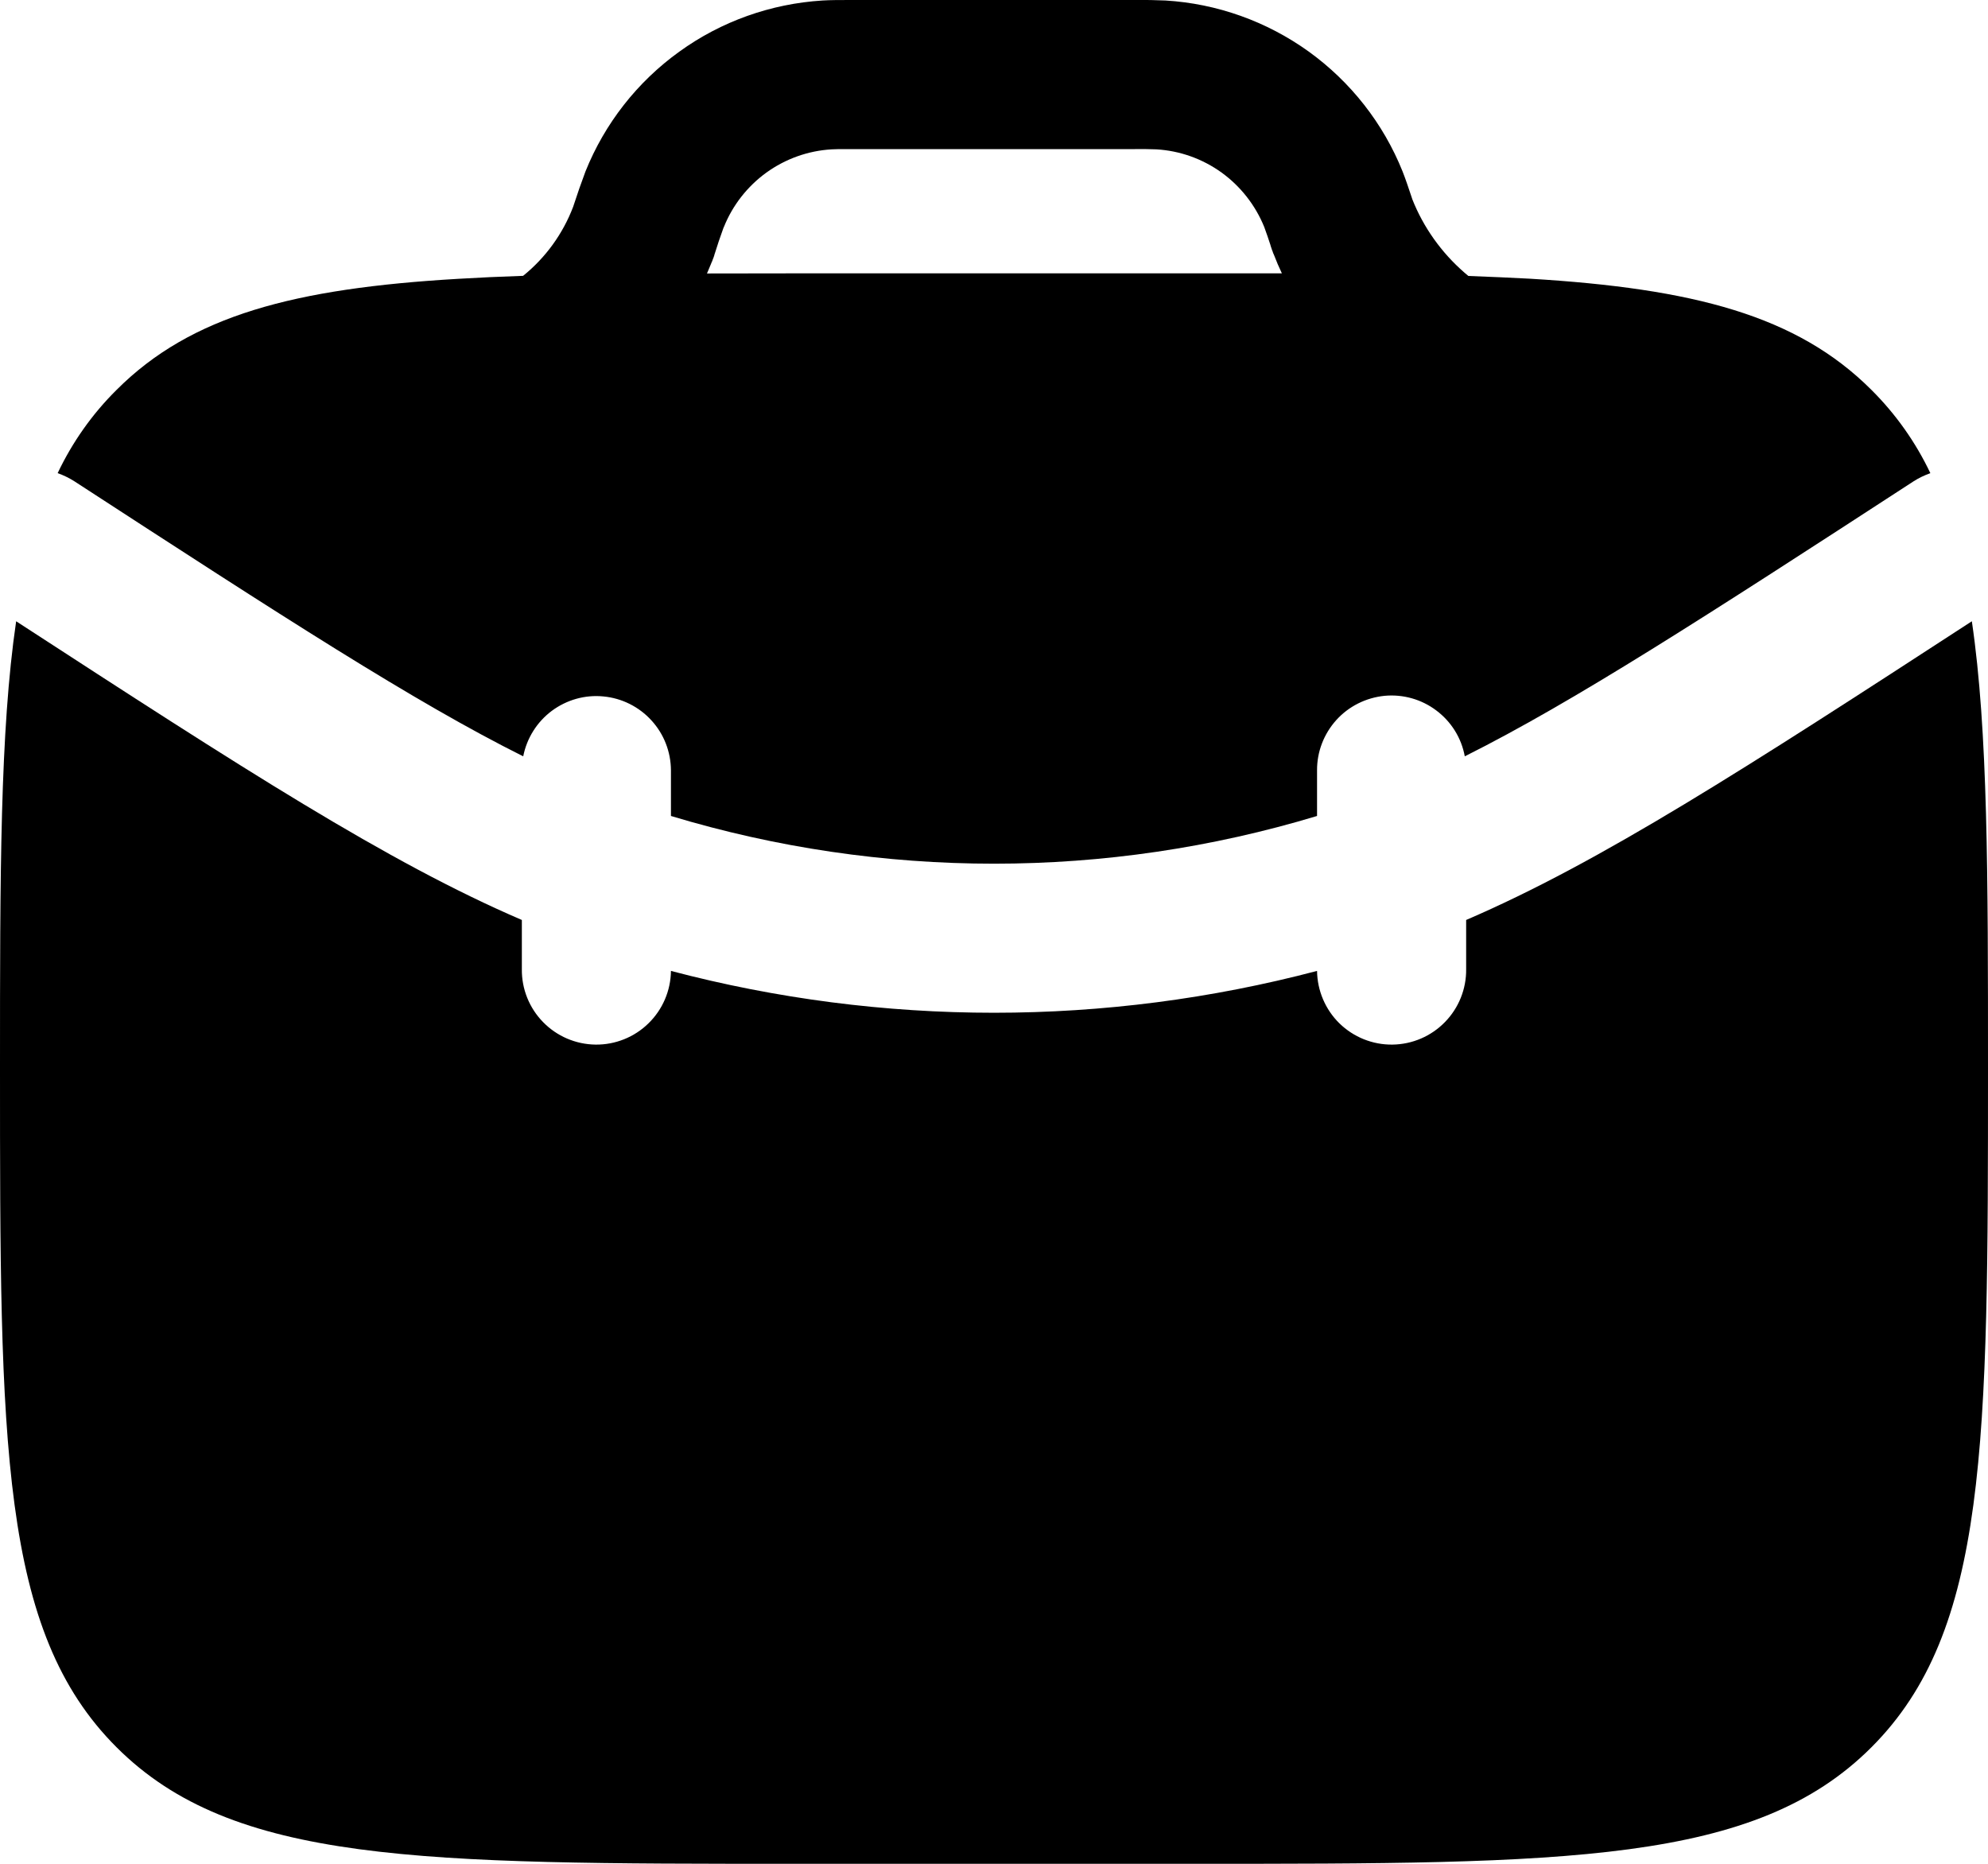 <svg width="16" height="15" viewBox="0 0 16 15" fill="none" xmlns="http://www.w3.org/2000/svg">
  <path
    fill="currentColor"
    d="M0.13 5C-4.7683e-08 5.883 0 7.04 0 8.6C0 11.617 -9.53659e-08 13.126 0.938 14.062C1.875 14.999 3.383 15 6.4 15H9.6C12.617 15 14.125 15 15.062 14.062C15.999 13.125 16 11.617 16 8.6C16 7.04 16 5.883 15.87 5C14.049 6.184 12.881 6.939 11.8 7.404V7.8C11.802 7.959 11.74 8.113 11.629 8.226C11.518 8.34 11.366 8.405 11.207 8.407C11.047 8.409 10.894 8.347 10.78 8.236C10.667 8.125 10.602 7.973 10.6 7.814C8.896 8.263 7.104 8.263 5.4 7.814C5.398 7.973 5.333 8.125 5.219 8.236C5.106 8.347 4.952 8.409 4.793 8.407C4.634 8.405 4.482 8.34 4.371 8.226C4.26 8.113 4.198 7.959 4.2 7.8V7.404C3.118 6.939 1.952 6.184 0.13 5Z"
  />
  <path
    fill="currentColor"
    fill-rule="evenodd"
    clip-rule="evenodd"
    d="M6.849 0C6.757 0 6.687 0 6.62 0.004C6.204 0.03 5.804 0.172 5.467 0.416C5.129 0.659 4.867 0.994 4.712 1.38C4.678 1.471 4.646 1.562 4.616 1.655L4.613 1.664C4.53 1.882 4.391 2.074 4.21 2.22C4.028 2.226 3.854 2.234 3.687 2.244C2.372 2.321 1.538 2.537 0.938 3.138C0.742 3.332 0.582 3.559 0.464 3.808C0.51 3.824 0.555 3.846 0.598 3.873C2.278 4.965 3.334 5.649 4.211 6.087C4.24 5.94 4.322 5.81 4.441 5.721C4.561 5.632 4.709 5.59 4.857 5.605C5.005 5.619 5.143 5.688 5.243 5.798C5.344 5.908 5.399 6.051 5.4 6.2V6.567C7.096 7.079 8.904 7.079 10.6 6.567V6.2C10.599 6.05 10.655 5.906 10.755 5.795C10.855 5.684 10.994 5.615 11.143 5.6C11.292 5.586 11.441 5.628 11.56 5.718C11.68 5.808 11.762 5.939 11.789 6.087C12.666 5.648 13.722 4.965 15.402 3.873C15.444 3.846 15.489 3.825 15.536 3.808C15.418 3.559 15.257 3.332 15.062 3.138C14.462 2.538 13.628 2.322 12.313 2.243C12.155 2.235 11.99 2.227 11.818 2.221L11.786 2.194C11.601 2.033 11.456 1.83 11.366 1.602L11.364 1.595C11.335 1.509 11.313 1.442 11.288 1.379C11.133 0.993 10.871 0.659 10.533 0.415C10.195 0.172 9.795 0.029 9.38 0.004C9.304 0.001 9.228 -0.001 9.152 0H6.849ZM10.254 2.053L10.25 2.044L10.246 2.035L10.243 2.025L10.238 2.013L10.23 1.989L10.228 1.983L10.226 1.977L10.225 1.972C10.209 1.924 10.193 1.875 10.175 1.827C10.104 1.652 9.985 1.5 9.832 1.389C9.678 1.278 9.496 1.213 9.307 1.202C9.25 1.2 9.192 1.199 9.135 1.2H6.865C6.75 1.2 6.718 1.2 6.693 1.202C6.504 1.213 6.322 1.278 6.168 1.389C6.015 1.5 5.896 1.652 5.826 1.827L5.823 1.833L5.817 1.85C5.795 1.911 5.774 1.972 5.755 2.034L5.754 2.039L5.751 2.044L5.75 2.051L5.742 2.075L5.737 2.087L5.734 2.096L5.73 2.106L5.726 2.114L5.726 2.115L5.69 2.201L6.4 2.2H10.317C10.294 2.152 10.273 2.103 10.254 2.053Z"
  />
</svg>
